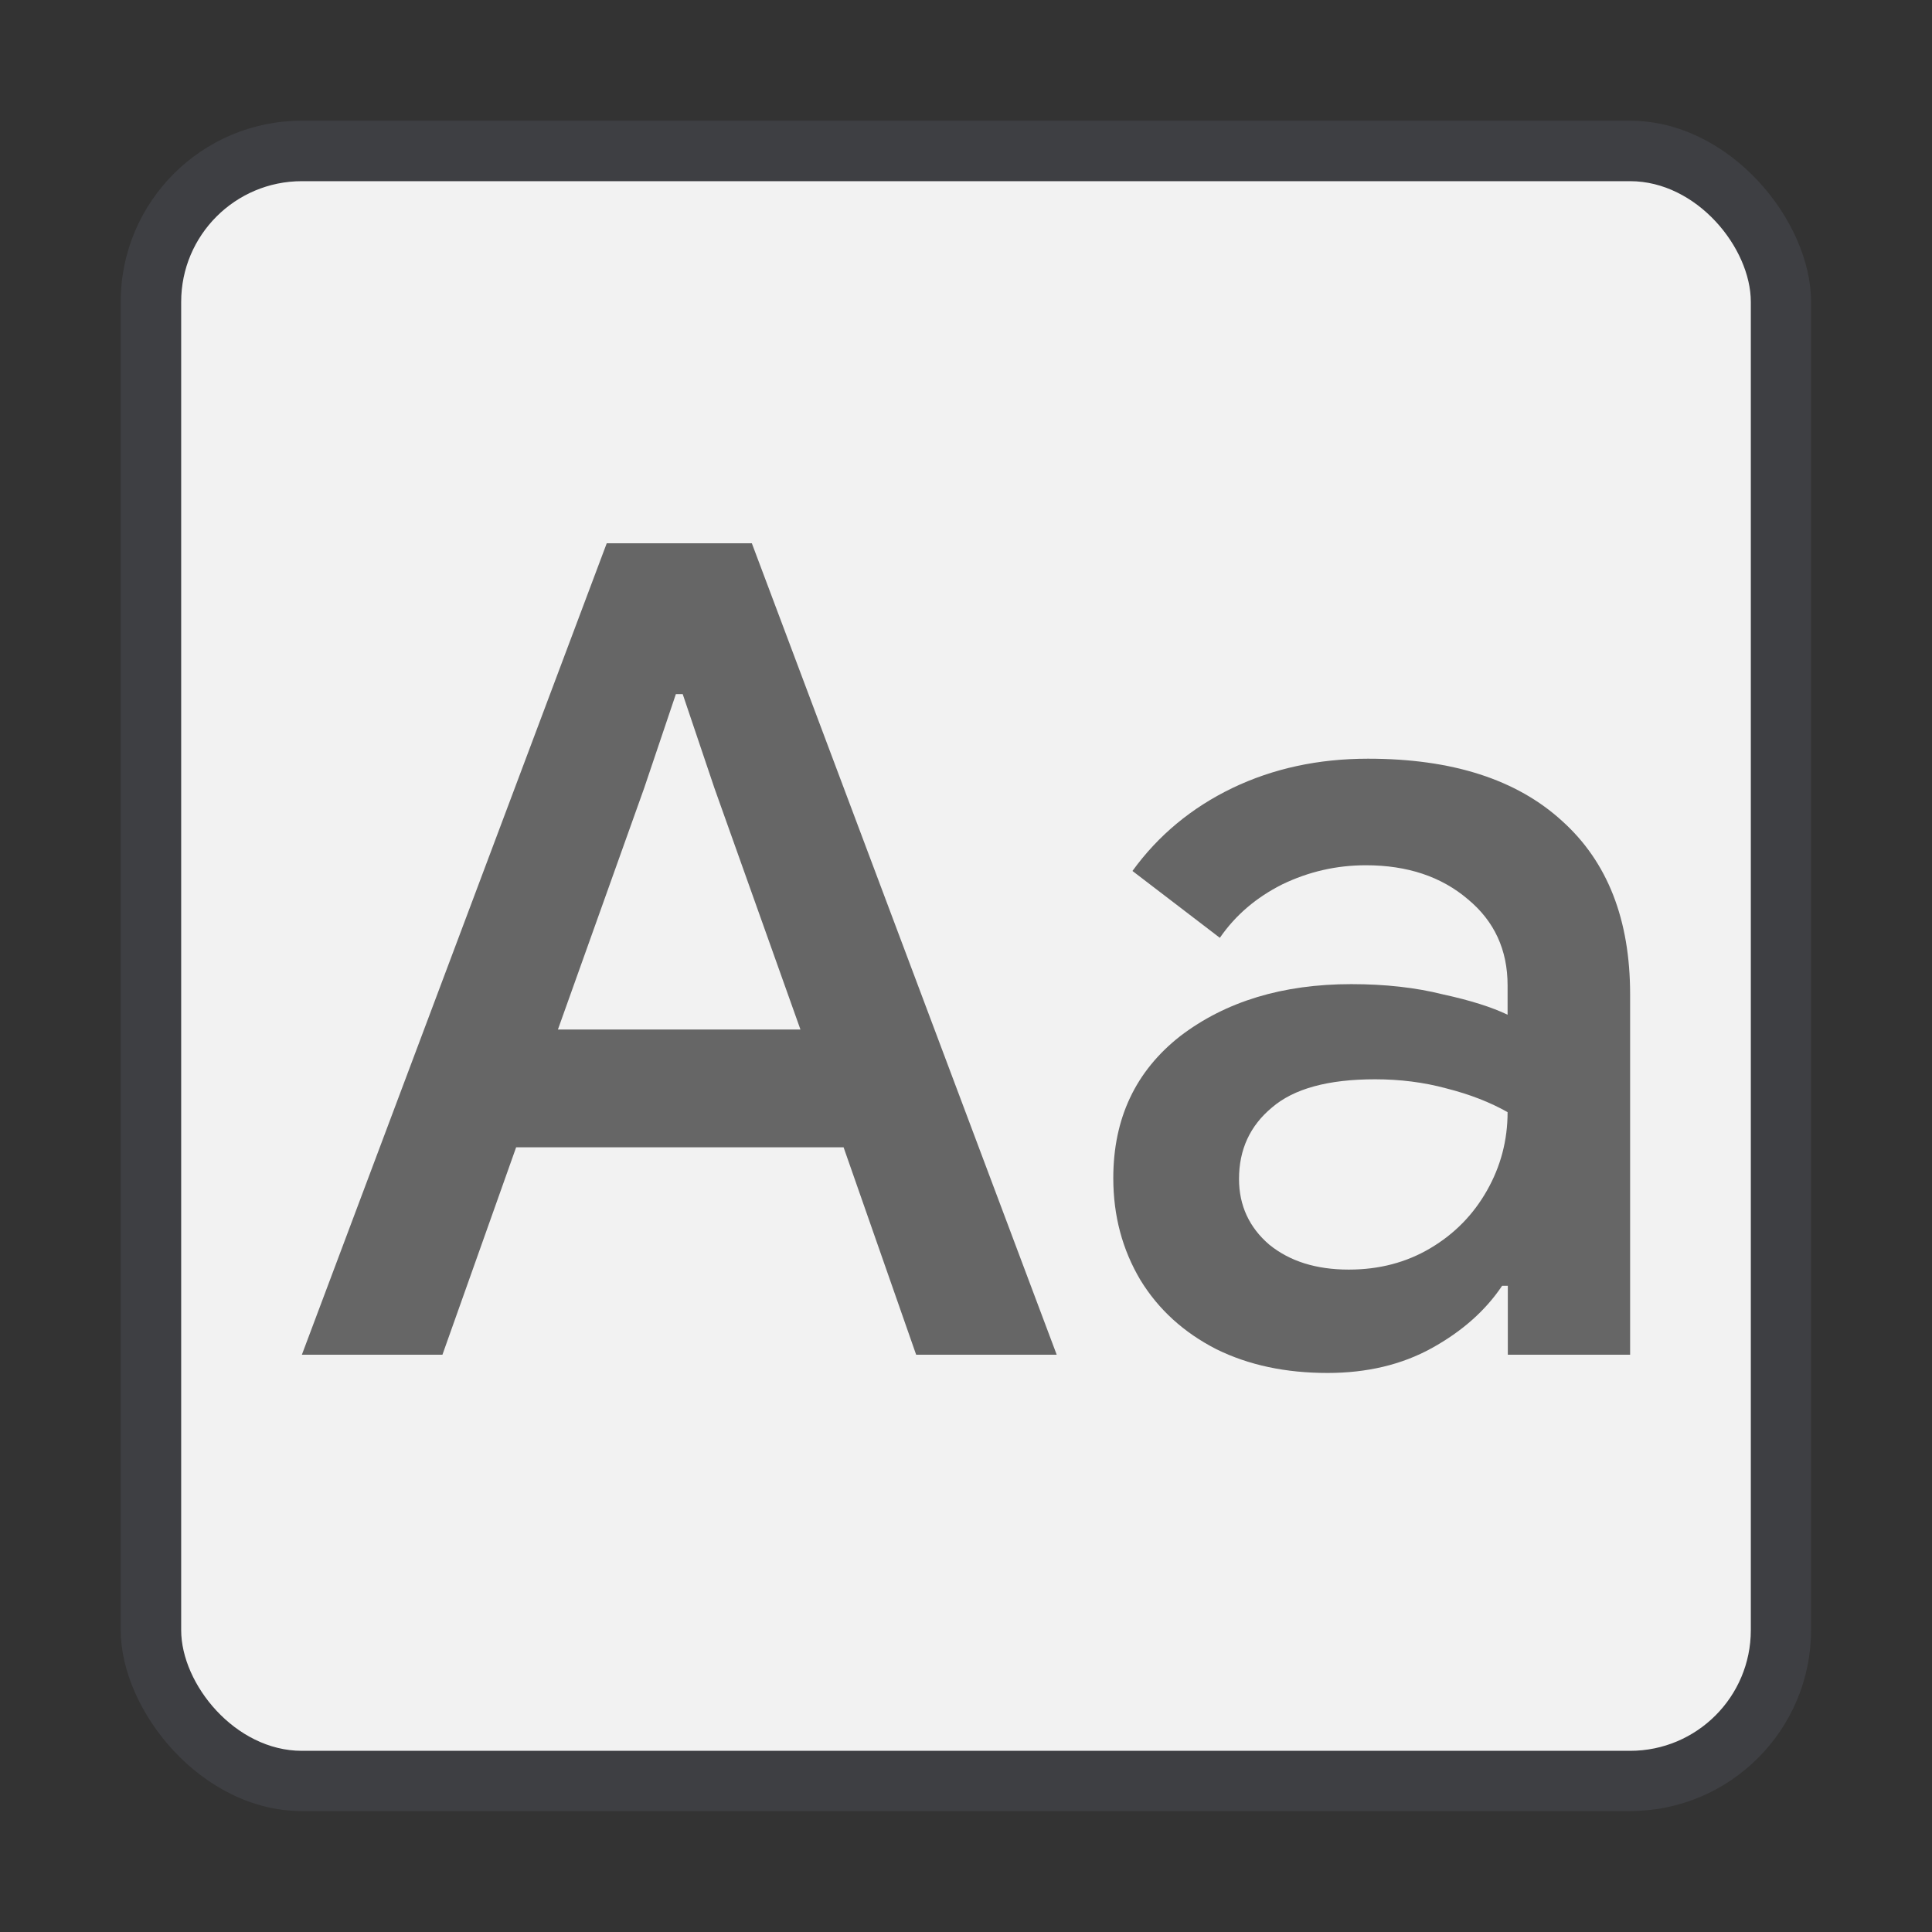 <?xml version="1.0" encoding="UTF-8" standalone="no"?>
<!-- Created with Inkscape (http://www.inkscape.org/) -->

<svg
   width="32"
   height="32"
   viewBox="0 0 8.467 8.467"
   version="1.1"
   id="svg5"
   inkscape:version="1.1.2 (0a00cf5339, 2022-02-04, custom)"
   sodipodi:docname="preferences-desktop-font.svg"
   xmlns:inkscape="http://www.inkscape.org/namespaces/inkscape"
   xmlns:sodipodi="http://sodipodi.sourceforge.net/DTD/sodipodi-0.dtd"
   xmlns="http://www.w3.org/2000/svg"
   xmlns:svg="http://www.w3.org/2000/svg">
  <rect x="0" y="0" width="8.467" height="8.467" fill="#333333" stroke="none"/>
  <sodipodi:namedview
     id="namedview7"
     pagecolor="#ffffff"
     bordercolor="#666666"
     borderopacity="1.0"
     inkscape:pageshadow="2"
     inkscape:pageopacity="0.0"
     inkscape:pagecheckerboard="0"
     inkscape:document-units="px"
     showgrid="false"
     units="px"
     height="64px"
     inkscape:zoom="13.15625"
     inkscape:cx="11.667458"
     inkscape:cy="17.102138"
     inkscape:window-width="1920"
     inkscape:window-height="1019"
     inkscape:window-x="0"
     inkscape:window-y="31"
     inkscape:window-maximized="1"
     inkscape:current-layer="svg5"
     showguides="false" />
  <defs
     id="defs2" />
  <rect
     style="opacity:0.35;fill:#555761;fill-opacity:1;stroke-width:0.529;stroke-linecap:round;stroke-linejoin:round"
     id="rect967"
     width="7.408"
     height="7.408"
     x="0.529"
     y="0.529"
     ry="0.794" />
  <rect
     style="fill:#f2f2f2;fill-opacity:1;stroke-width:0.529;stroke-linecap:round;stroke-linejoin:round"
     id="rect1071"
     width="6.879"
     height="6.879"
     x="0.794"
     y="0.794"
     ry="0.529" />
  <path
     id="path8181"
     style="font-weight:500;font-size:9.03px;line-height:1.25;font-family:'Google Sans';-inkscape-font-specification:'Google Sans Medium';fill:#666666;fill-opacity:1;stroke-width:0.124"
     d="M 2.659,2.381 1.323,5.937 H 1.939 L 2.262,5.028 H 3.697 L 4.015,5.937 H 4.631 L 3.295,2.381 Z m 0.303,0.661 h 0.03 l 0.139,0.412 0.377,1.058 H 2.445 L 2.823,3.454 Z m 3.034,0.283 c -0.219,0 -0.417,0.043 -0.596,0.129 C 5.222,3.54 5.076,3.661 4.963,3.817 L 5.346,4.11 C 5.415,4.01 5.506,3.933 5.619,3.876 5.735,3.82 5.857,3.792 5.986,3.792 c 0.182,0 0.331,0.05 0.447,0.149 0.116,0.096 0.174,0.222 0.174,0.377 V 4.447 C 6.538,4.414 6.444,4.384 6.324,4.358 6.205,4.328 6.071,4.313 5.922,4.313 c -0.301,0 -0.551,0.076 -0.75,0.228 C 4.977,4.694 4.879,4.901 4.879,5.163 c 0,0.166 0.04,0.314 0.119,0.447 0.079,0.129 0.19,0.23 0.333,0.303 0.142,0.07 0.304,0.104 0.487,0.104 0.172,0 0.325,-0.036 0.457,-0.109 0.132,-0.073 0.235,-0.164 0.308,-0.273 h 0.025 V 5.937 H 7.144 V 4.358 c 0,-0.328 -0.099,-0.581 -0.298,-0.76 C 6.647,3.416 6.364,3.325 5.996,3.325 Z m 0.03,1.405 c 0.109,0 0.214,0.013 0.313,0.04 0.103,0.026 0.192,0.061 0.268,0.104 0,0.123 -0.03,0.237 -0.09,0.343 -0.06,0.106 -0.142,0.19 -0.248,0.253 -0.106,0.063 -0.225,0.094 -0.358,0.094 -0.142,0 -0.258,-0.036 -0.348,-0.109 C 5.475,5.38 5.43,5.283 5.43,5.167 c 0,-0.129 0.048,-0.233 0.144,-0.313 0.096,-0.083 0.247,-0.124 0.452,-0.124 z" />
</svg>
